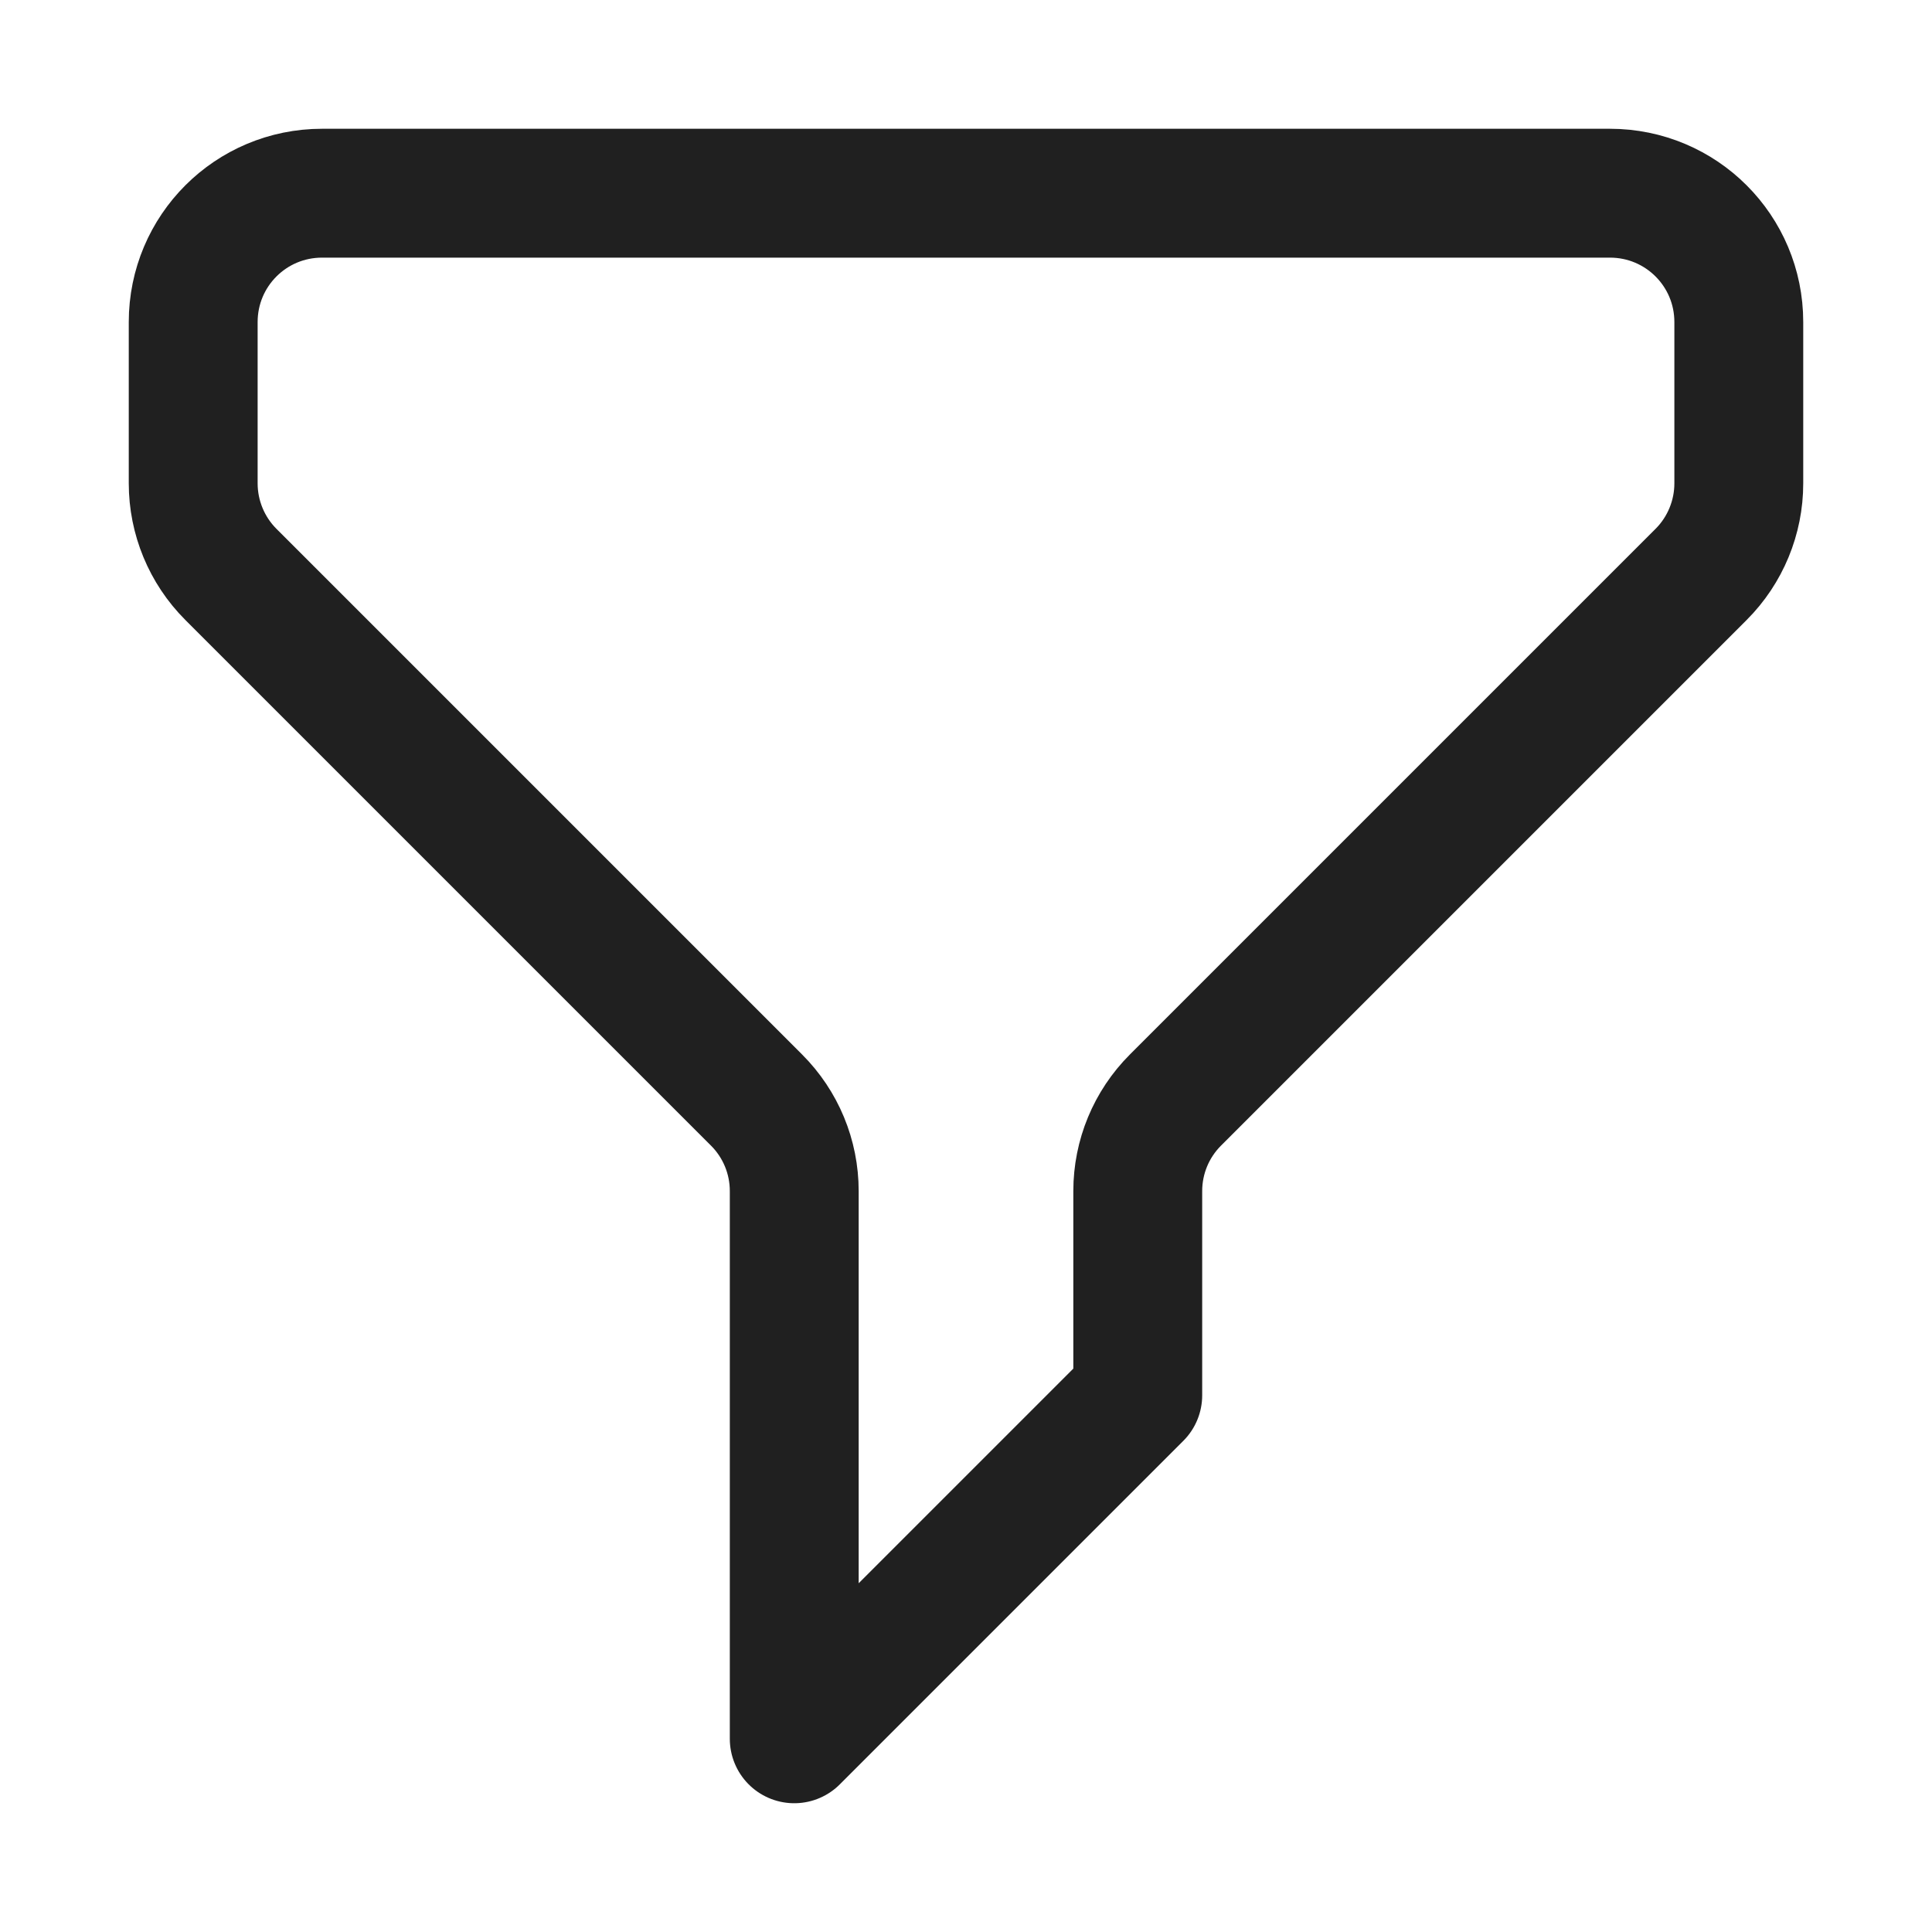 <svg width="10" height="10" viewBox="0 0 10 10" fill="none" xmlns="http://www.w3.org/2000/svg">
<path d="M1 1.667C1 1.298 1.298 1 1.667 1H8.333C8.702 1 9 1.298 9 1.667V2.502C9 2.678 8.93 2.848 8.805 2.973L6.084 5.694C5.959 5.819 5.889 5.988 5.889 6.165V7.222L4.111 9V6.165C4.111 5.988 4.041 5.819 3.916 5.694L1.195 2.973C1.07 2.848 1 2.678 1 2.502V1.667Z" stroke="#202020" stroke-width="0.667" stroke-linecap="round" stroke-linejoin="round"/>
</svg>
